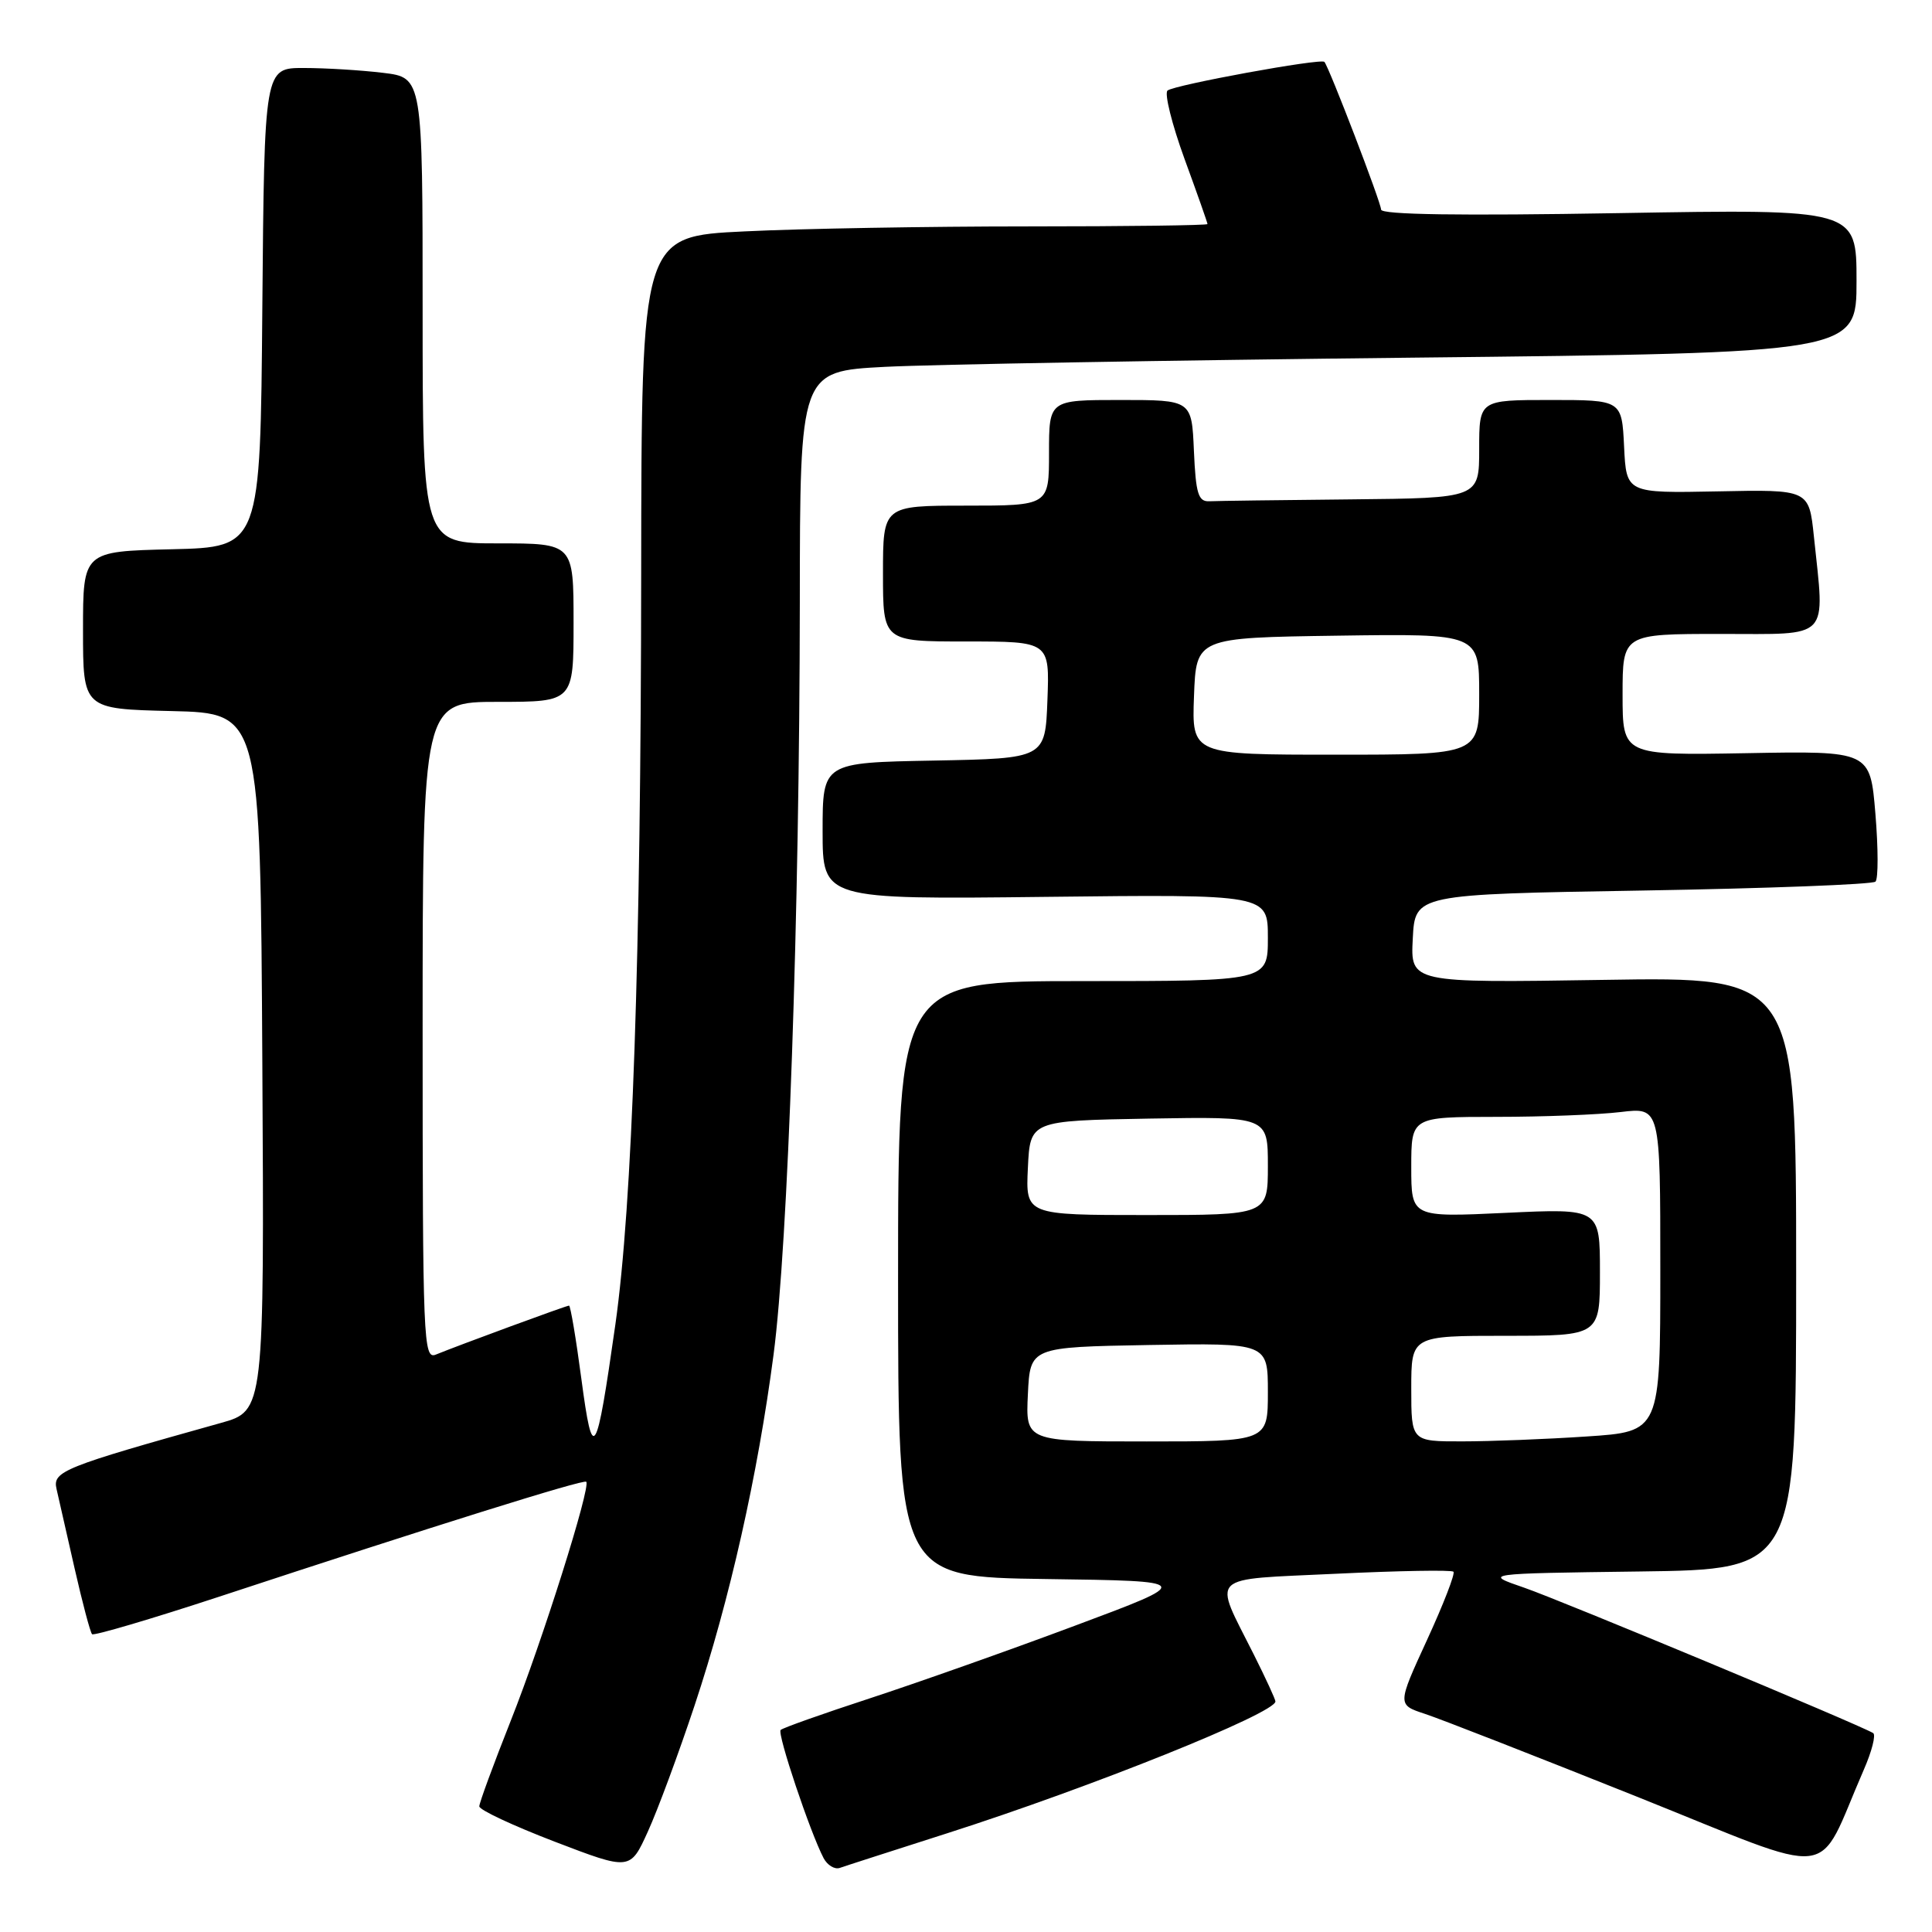 <?xml version="1.0" encoding="UTF-8" standalone="no"?>
<!DOCTYPE svg PUBLIC "-//W3C//DTD SVG 1.1//EN" "http://www.w3.org/Graphics/SVG/1.1/DTD/svg11.dtd" >
<svg xmlns="http://www.w3.org/2000/svg" xmlns:xlink="http://www.w3.org/1999/xlink" version="1.1" viewBox="0 0 256 256">
 <g >
 <path fill="currentColor"
d=" M 92.03 226.00 C 96.69 211.99 100.40 195.50 102.50 179.50 C 104.42 164.89 105.94 121.18 105.98 79.85 C 106.00 49.20 106.00 49.20 117.25 48.61 C 123.44 48.29 154.94 47.74 187.25 47.39 C 246.00 46.76 246.00 46.76 246.00 37.23 C 246.00 27.70 246.00 27.70 214.50 28.24 C 193.45 28.60 183.00 28.45 183.00 27.77 C 183.00 26.85 176.12 8.93 175.49 8.20 C 175.05 7.69 155.56 11.26 154.70 12.00 C 154.27 12.38 155.28 16.45 156.95 21.04 C 158.63 25.63 160.00 29.52 160.00 29.69 C 160.00 29.86 149.27 30.00 136.16 30.00 C 123.05 30.00 106.17 30.29 98.66 30.66 C 85.00 31.31 85.00 31.31 84.96 75.91 C 84.92 126.89 83.79 159.64 81.54 175.50 C 79.00 193.35 78.55 194.08 77.04 182.75 C 76.33 177.39 75.59 173.00 75.40 173.00 C 75.04 173.00 60.78 178.25 57.75 179.49 C 56.10 180.17 56.00 177.75 56.00 136.61 C 56.00 93.00 56.00 93.00 66.00 93.00 C 76.00 93.00 76.00 93.00 76.00 82.50 C 76.00 72.00 76.00 72.00 66.00 72.00 C 56.00 72.00 56.00 72.00 56.00 41.14 C 56.00 10.28 56.00 10.28 50.75 9.65 C 47.86 9.30 43.14 9.01 40.26 9.01 C 35.03 9.00 35.03 9.00 34.76 40.75 C 34.50 72.50 34.50 72.50 22.75 72.78 C 11.00 73.06 11.00 73.06 11.00 83.50 C 11.00 93.94 11.00 93.94 22.75 94.22 C 34.50 94.50 34.50 94.50 34.76 140.72 C 35.02 186.94 35.02 186.94 29.26 188.55 C 8.34 194.40 6.95 194.96 7.49 197.29 C 7.77 198.50 8.85 203.24 9.88 207.80 C 10.92 212.37 11.96 216.30 12.20 216.54 C 12.44 216.77 20.03 214.53 29.07 211.56 C 57.51 202.19 77.32 195.99 77.68 196.34 C 78.32 196.99 71.84 217.53 67.68 228.00 C 65.39 233.78 63.51 238.88 63.51 239.35 C 63.50 239.82 68.00 241.92 73.50 244.03 C 83.50 247.86 83.50 247.86 85.85 242.68 C 87.15 239.83 89.93 232.32 92.03 226.00 Z  M 125.50 242.92 C 144.58 236.82 169.00 227.00 169.00 225.45 C 169.00 225.17 167.71 222.37 166.13 219.22 C 160.72 208.43 159.77 209.36 177.04 208.53 C 185.34 208.13 192.34 208.01 192.59 208.26 C 192.84 208.51 191.26 212.58 189.09 217.30 C 185.14 225.89 185.14 225.89 188.82 227.10 C 190.84 227.76 203.45 232.69 216.83 238.04 C 244.05 248.93 240.48 249.35 246.95 234.53 C 248.03 232.07 248.59 229.87 248.20 229.64 C 246.31 228.50 206.79 212.04 202.00 210.39 C 196.50 208.50 196.50 208.50 217.25 208.23 C 238.00 207.96 238.00 207.96 238.00 168.70 C 238.00 129.43 238.00 129.43 212.45 129.84 C 186.89 130.24 186.89 130.24 187.20 124.37 C 187.50 118.50 187.50 118.50 217.67 118.00 C 234.26 117.72 248.14 117.19 248.51 116.82 C 248.89 116.45 248.88 112.40 248.50 107.82 C 247.81 99.50 247.81 99.50 231.40 99.80 C 215.00 100.09 215.00 100.09 215.00 92.05 C 215.00 84.00 215.00 84.00 228.00 84.00 C 242.73 84.00 241.80 84.97 240.35 71.08 C 239.70 64.86 239.70 64.86 227.60 65.11 C 215.50 65.35 215.50 65.35 215.20 59.18 C 214.90 53.00 214.90 53.00 205.45 53.00 C 196.00 53.00 196.00 53.00 196.00 59.50 C 196.00 66.00 196.00 66.00 179.00 66.17 C 169.65 66.26 161.21 66.37 160.25 66.42 C 158.78 66.49 158.45 65.44 158.20 59.75 C 157.91 53.00 157.91 53.00 148.45 53.00 C 139.00 53.00 139.00 53.00 139.00 60.00 C 139.00 67.00 139.00 67.00 128.00 67.00 C 117.00 67.00 117.00 67.00 117.00 76.00 C 117.00 85.00 117.00 85.00 128.04 85.00 C 139.08 85.00 139.08 85.00 138.79 92.75 C 138.50 100.50 138.50 100.50 123.75 100.78 C 109.00 101.05 109.00 101.05 109.00 110.12 C 109.00 119.18 109.00 119.18 138.50 118.84 C 168.00 118.50 168.00 118.50 168.00 124.25 C 168.00 130.00 168.00 130.00 143.50 130.00 C 119.00 130.00 119.00 130.00 119.00 169.48 C 119.00 208.96 119.00 208.96 138.64 209.23 C 158.28 209.50 158.28 209.50 142.39 215.43 C 133.65 218.70 121.42 223.02 115.22 225.05 C 109.01 227.08 103.71 228.96 103.44 229.23 C 102.96 229.71 107.34 242.79 109.13 246.21 C 109.63 247.15 110.59 247.74 111.27 247.51 C 111.94 247.27 118.35 245.21 125.50 242.92 Z  M 136.20 184.75 C 136.50 178.50 136.50 178.50 152.25 178.22 C 168.00 177.95 168.00 177.95 168.00 184.47 C 168.00 191.00 168.00 191.00 151.95 191.00 C 135.90 191.00 135.90 191.00 136.20 184.75 Z  M 187.00 184.00 C 187.00 177.00 187.00 177.00 199.50 177.00 C 212.00 177.00 212.00 177.00 212.00 168.56 C 212.00 160.12 212.00 160.12 199.50 160.71 C 187.00 161.30 187.00 161.30 187.00 154.65 C 187.00 148.00 187.00 148.00 198.25 147.99 C 204.44 147.99 211.86 147.70 214.75 147.35 C 220.00 146.72 220.00 146.72 220.00 168.21 C 220.00 189.70 220.00 189.70 210.25 190.34 C 204.89 190.70 197.46 190.99 193.75 190.99 C 187.00 191.00 187.00 191.00 187.00 184.00 Z  M 136.20 154.75 C 136.50 148.50 136.50 148.50 152.25 148.22 C 168.00 147.95 168.00 147.95 168.00 154.47 C 168.00 161.00 168.00 161.00 151.95 161.00 C 135.90 161.00 135.90 161.00 136.20 154.75 Z  M 158.21 92.25 C 158.50 84.50 158.50 84.50 177.25 84.23 C 196.00 83.96 196.00 83.96 196.00 91.98 C 196.00 100.00 196.00 100.00 176.96 100.00 C 157.92 100.00 157.92 100.00 158.21 92.25 Z "/>
</g>
</svg>